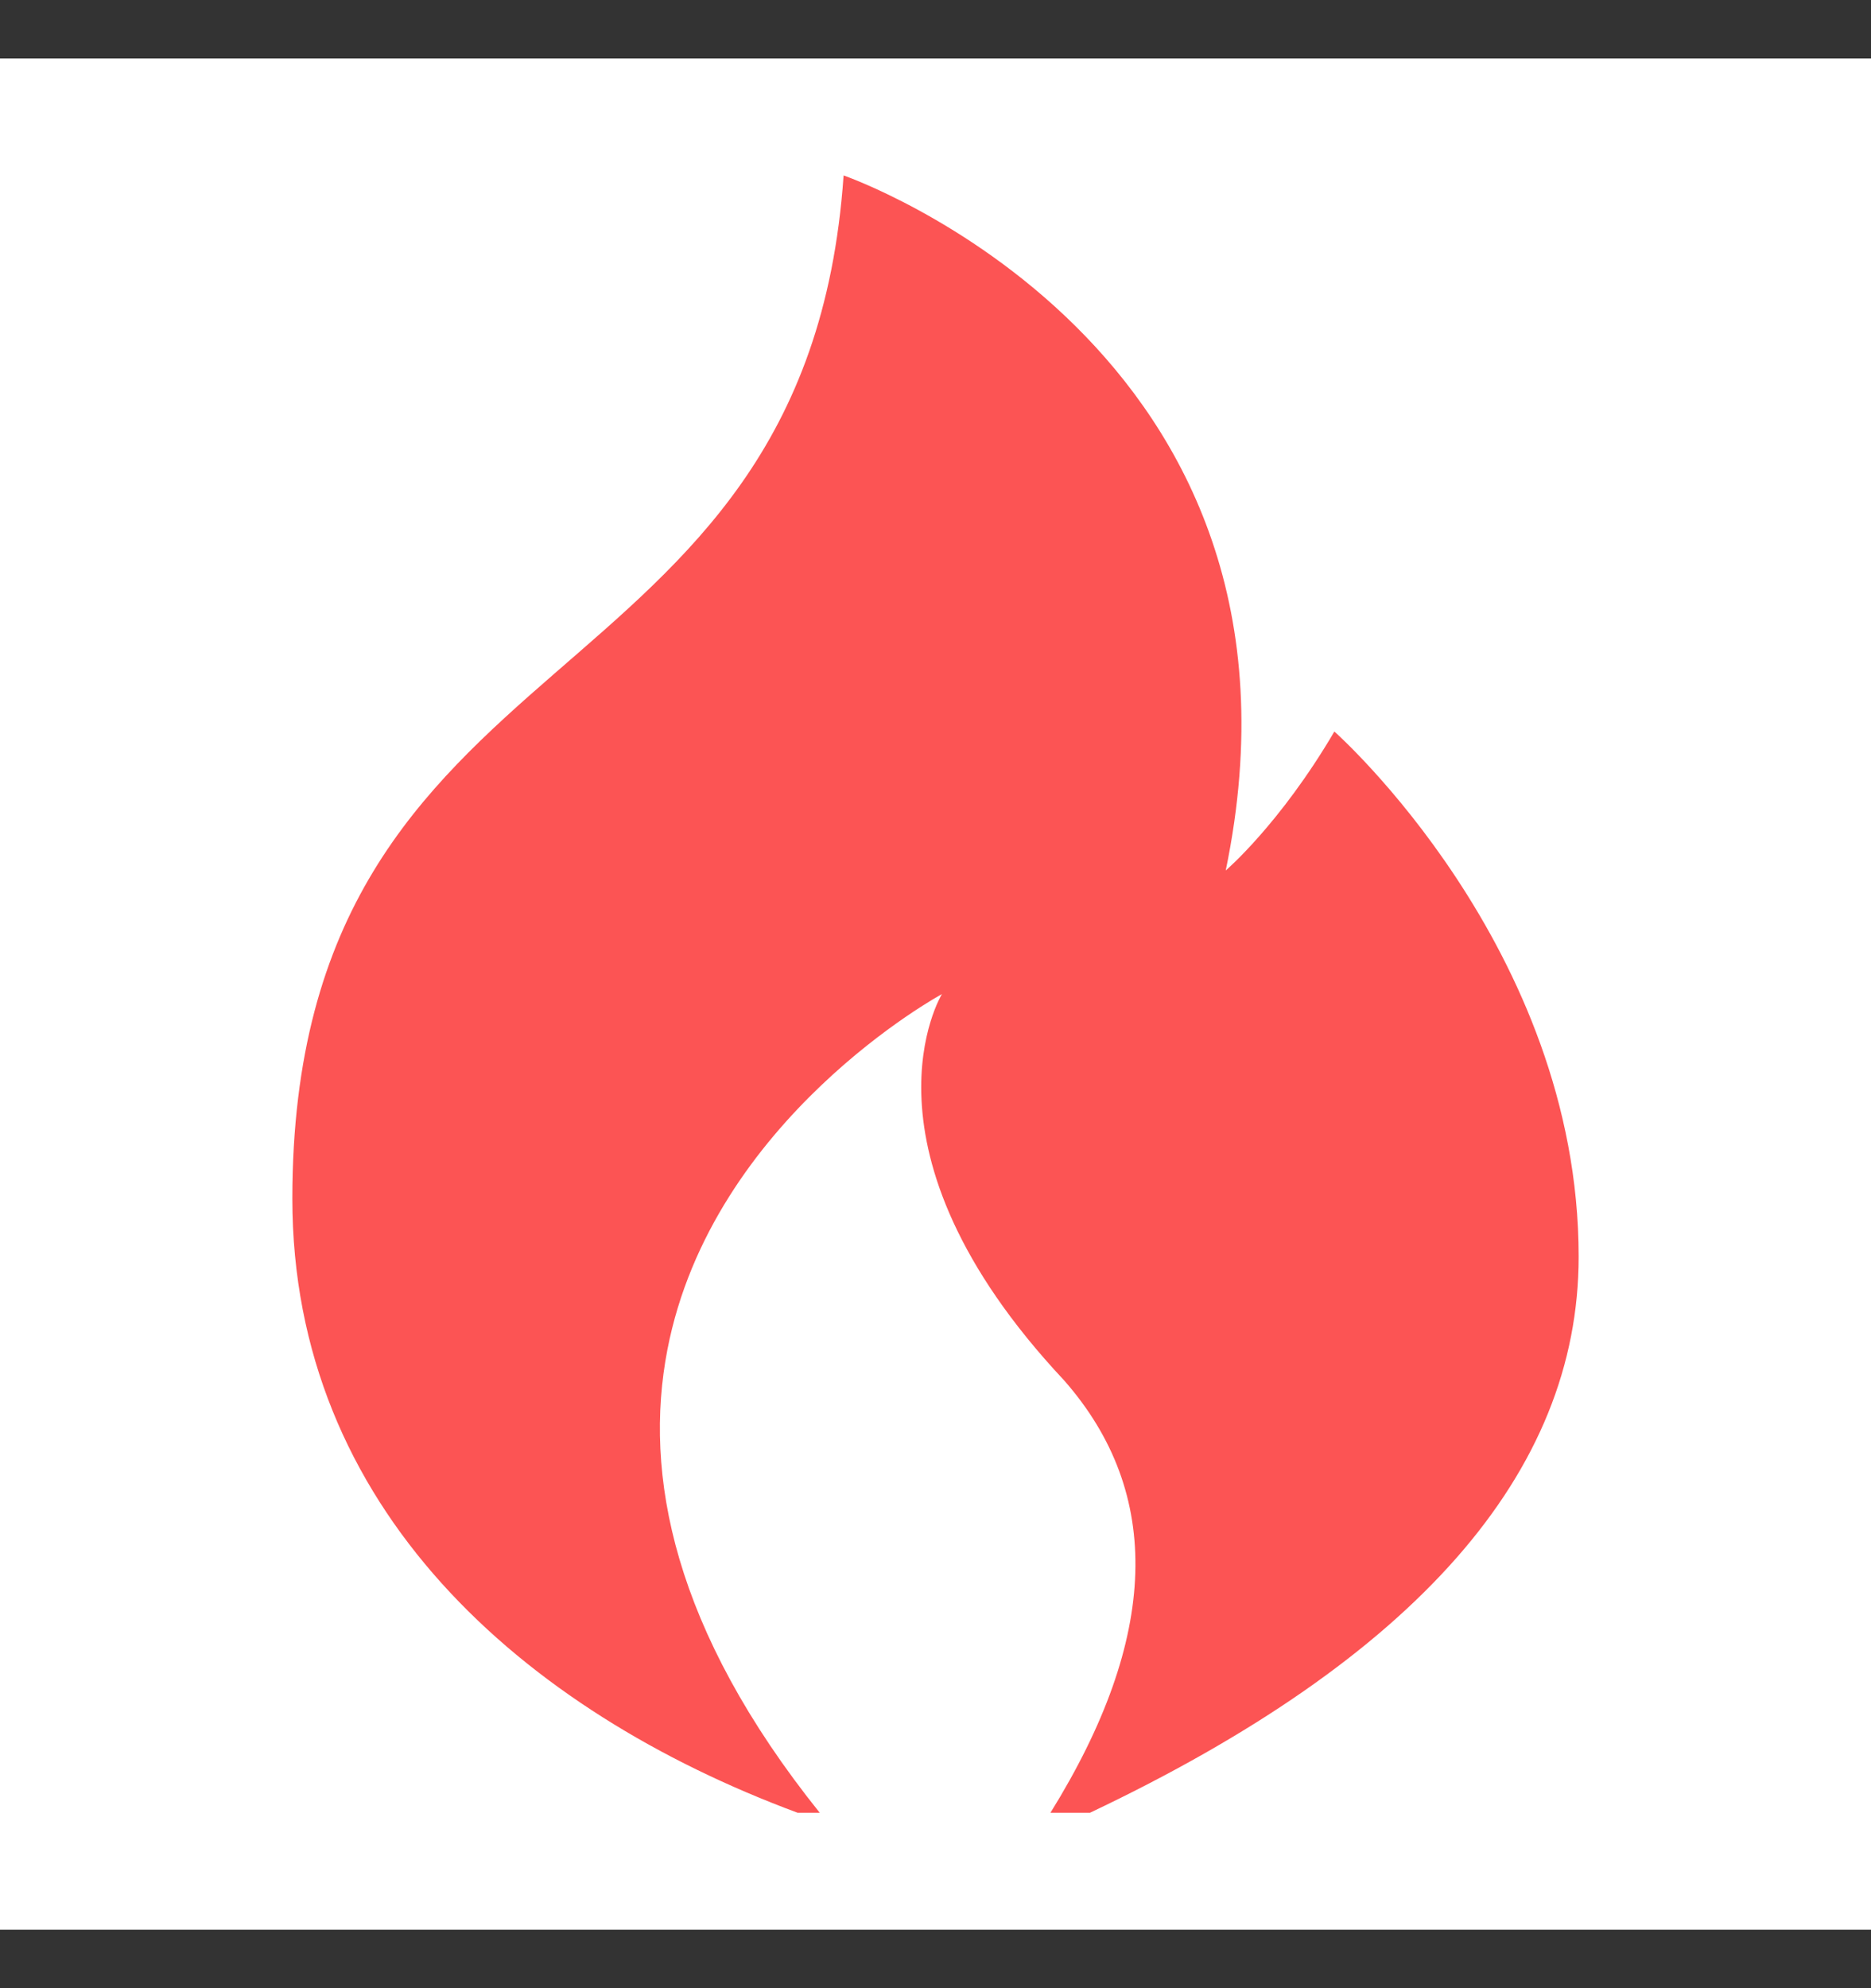 <svg xmlns="http://www.w3.org/2000/svg" width="16" height="17" viewBox="0 0 16 17" fill="currentColor" class="w-6 h-6 pr-2"><rect x="0" y="0" width="16" height="17" fill="#333333" stroke="none"/><g id="Frame 1886"><rect width="16" height="16" transform="translate(0 0.5)" fill="white"></rect><path id="Vector" d="M7.214 1.5C7.214 1.5 11.411 2.953 10.482 7.443C10.482 7.443 10.946 7.047 11.411 6.255C11.411 6.255 13.5 8.104 13.5 10.745C13.5 12.594 12.107 14.179 9.321 15.5H6.821C4.464 14.625 2.5 12.892 2.5 10.25C2.5 5.314 6.894 6.138 7.214 1.5ZM8.055 8.5C8.055 8.5 6.089 9.563 5.707 11.542C5.502 12.605 5.753 13.931 7.01 15.5H8.983C9.912 14.003 9.95 12.77 9.099 11.802C7.242 9.821 8.055 8.5 8.055 8.5Z" fill="#FC5454"></path></g></svg>